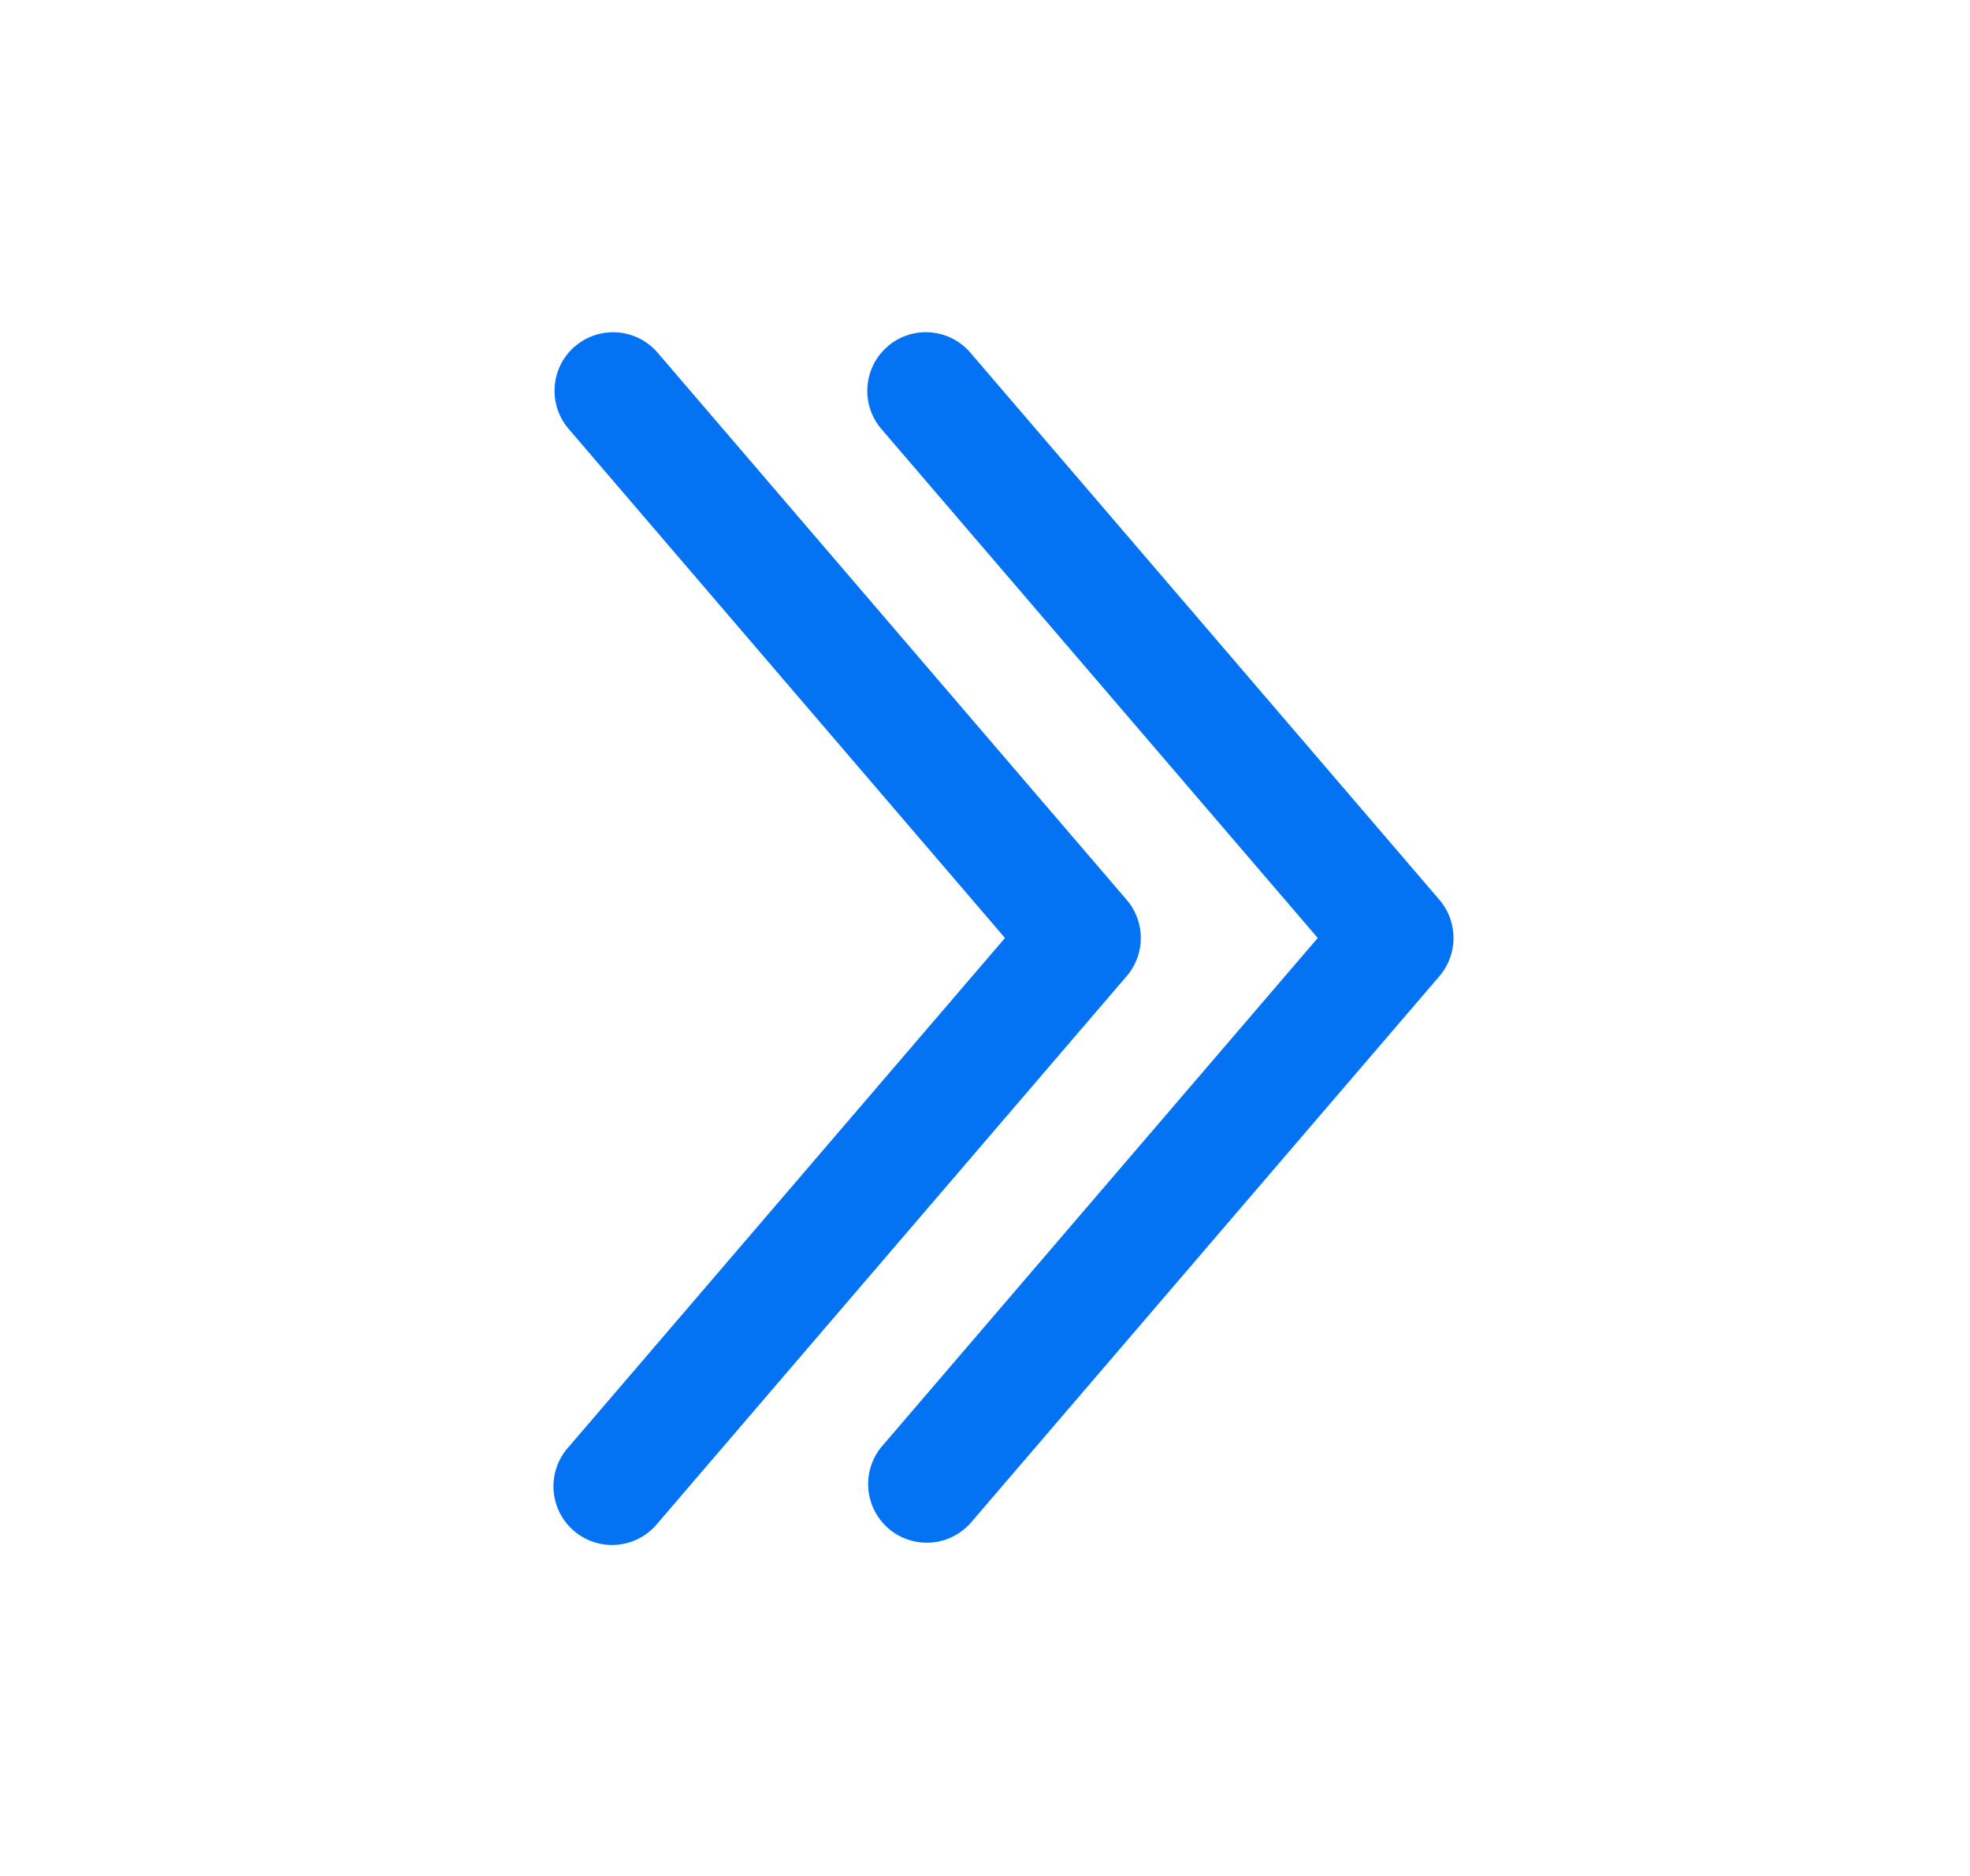 <svg xmlns="http://www.w3.org/2000/svg" width="21" height="20" fill="none" viewBox="0 0 21 20">
  <path fill="#0373F3" fill-rule="evenodd" d="M6.13 3.692a.625.625 0 0 1 .88.068l5 5.833a.625.625 0 0 1 0 .814l-5 5.833a.625.625 0 1 1-.948-.814L10.713 10 6.062 4.573a.625.625 0 0 1 .067-.881Zm3.333 0a.625.625 0 0 1 .881.068l5 5.833c.2.234.2.58 0 .814l-5 5.833a.625.625 0 0 1-.949-.813L14.047 10 9.395 4.573a.625.625 0 0 1 .068-.88Z" clip-rule="evenodd"/>
</svg>
